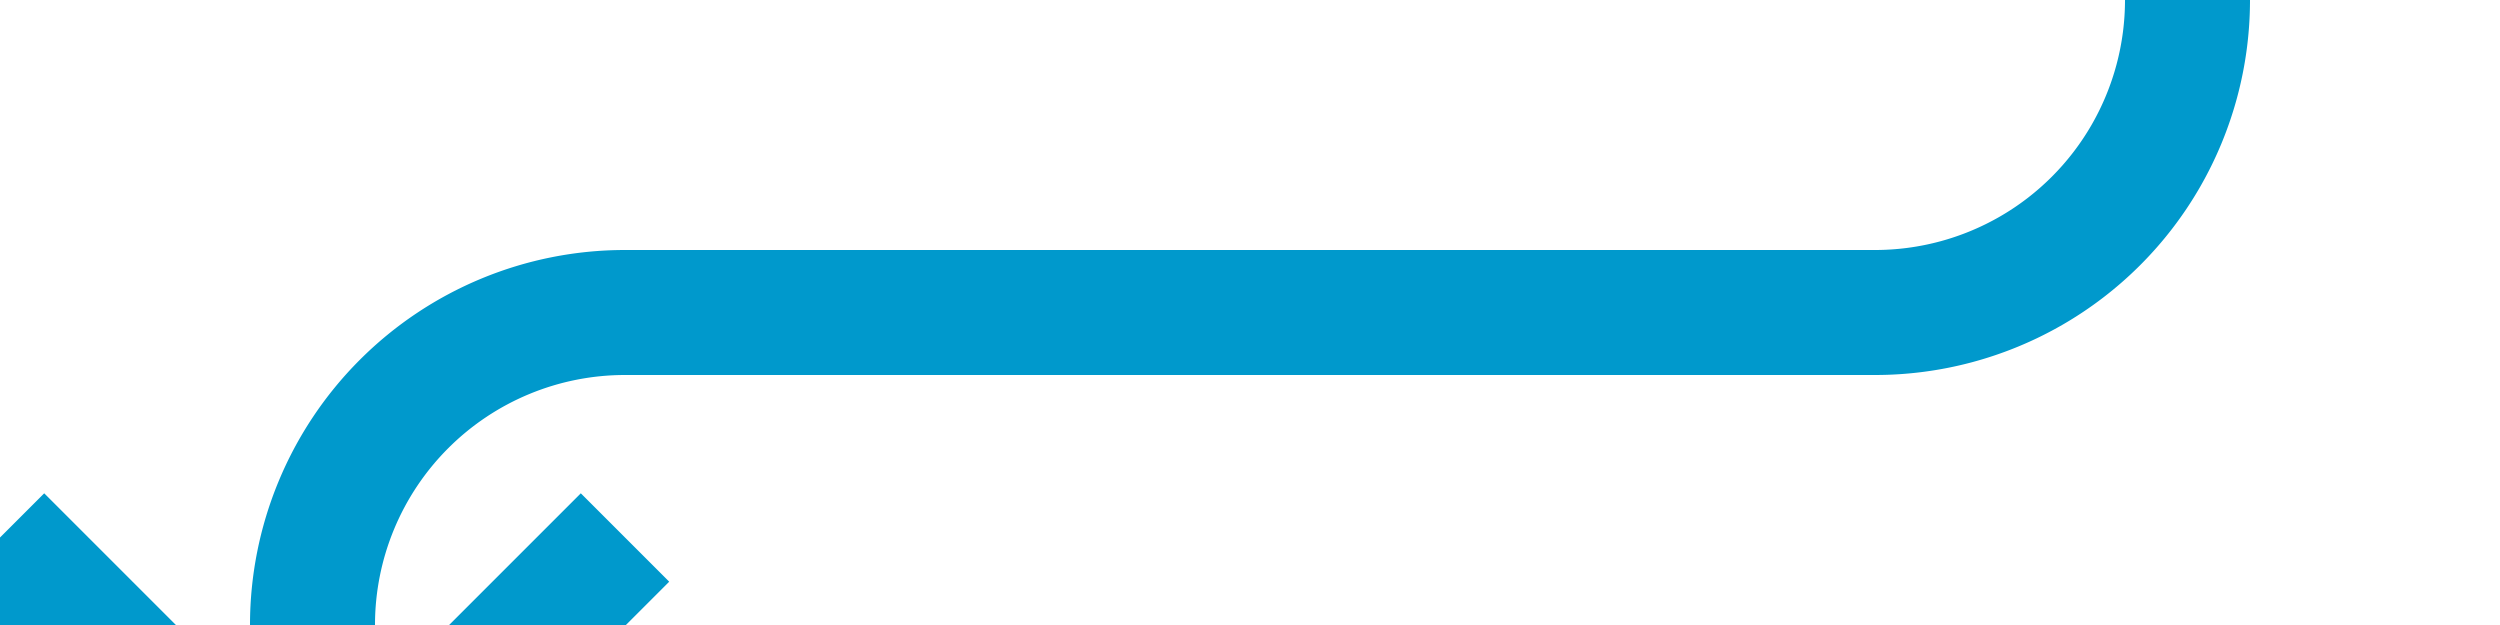 ﻿<?xml version="1.0" encoding="utf-8"?>
<svg version="1.1" xmlns:xlink="http://www.w3.org/1999/xlink" width="40px" height="10px" preserveAspectRatio="xMinYMid meet" viewBox="157 186  40 8" xmlns="http://www.w3.org/2000/svg">
  <path d="M 192 176  L 192 185  A 5 5 0 0 1 187 190 L 167 190  A 5 5 0 0 0 162 195 L 162 198  " stroke-width="2" stroke="#0099cc" fill="none" />
  <path d="M 166.293 192.893  L 162 197.186  L 157.707 192.893  L 156.293 194.307  L 161.293 199.307  L 162 200.014  L 162.707 199.307  L 167.707 194.307  L 166.293 192.893  Z " fill-rule="nonzero" fill="#0099cc" stroke="none" />
</svg>